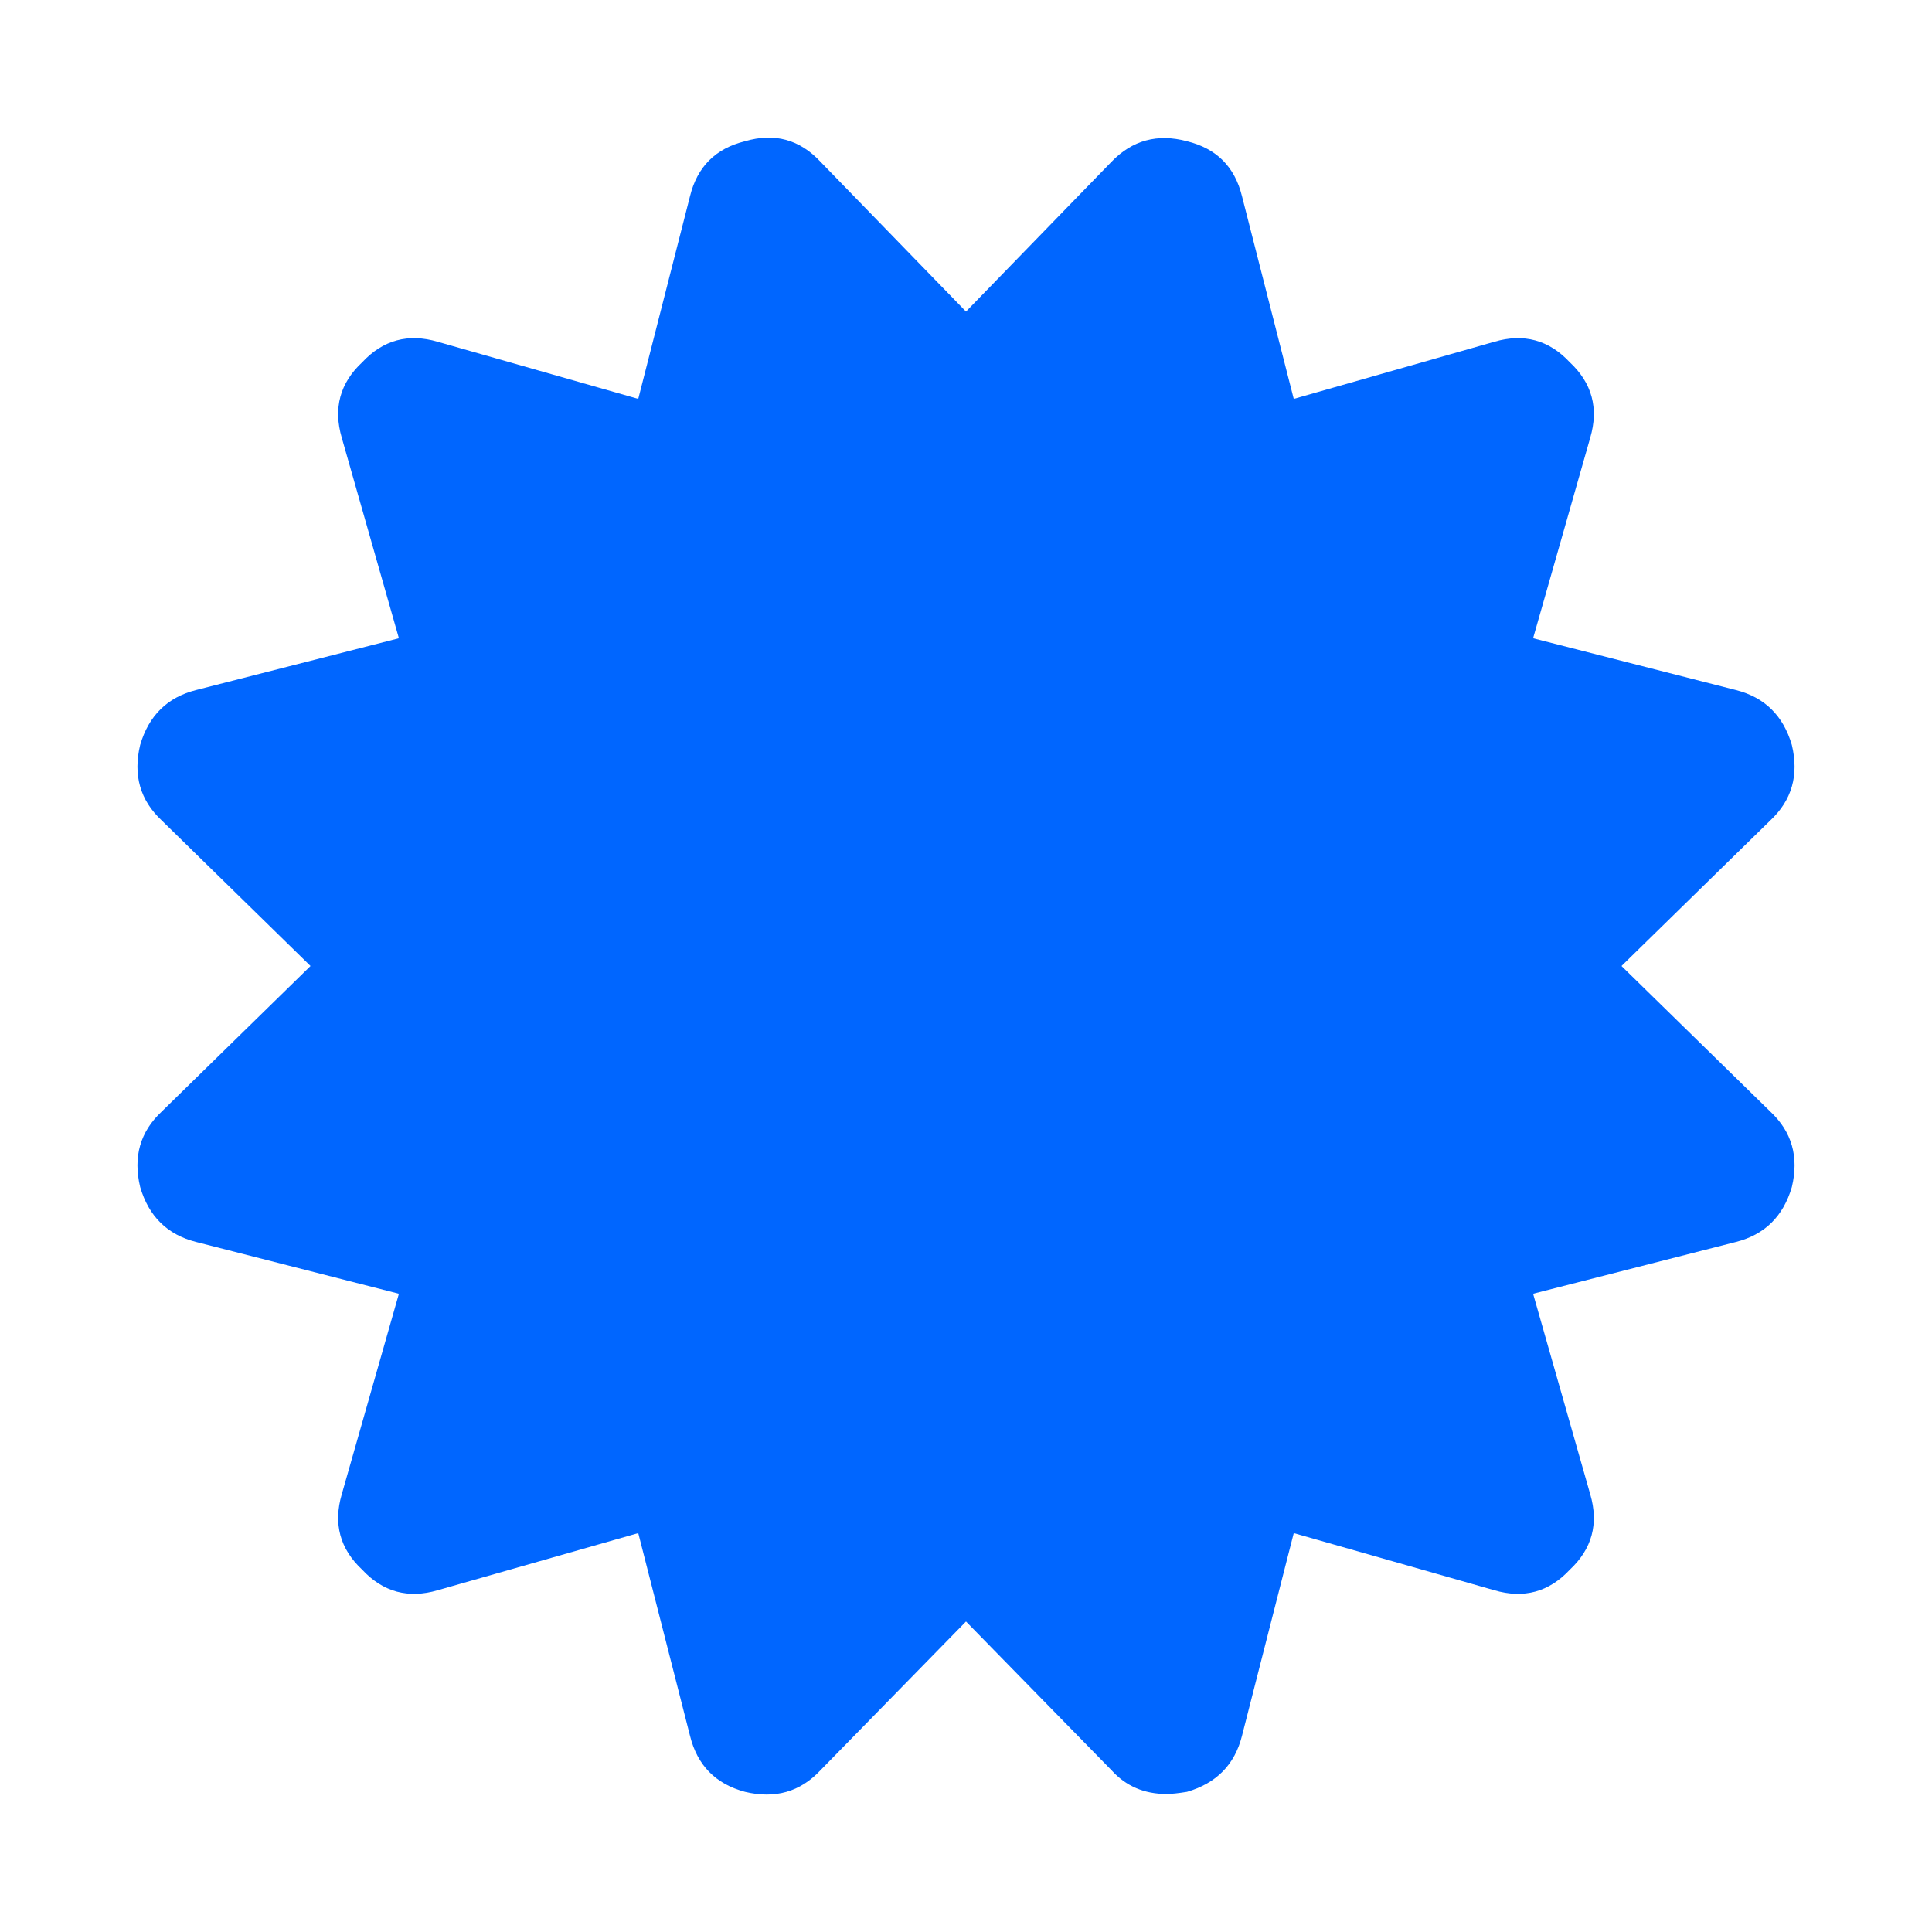 <?xml version="1.0" encoding="utf-8"?>
<!-- Generator: Adobe Illustrator 21.1.0, SVG Export Plug-In . SVG Version: 6.00 Build 0)  -->
<svg version="1.1" id="Layer_1" xmlns="http://www.w3.org/2000/svg" xmlns:xlink="http://www.w3.org/1999/xlink" x="0px" y="0px"
	 viewBox="0 0 1792 1792" style="enable-background:new 0 0 1792 1792;" xml:space="preserve">
<style type="text/css">
	.st0{fill:#0066FF;}
</style>
<path class="st0" d="M1504,896l138,135c20,18.7,26.7,42,20,70c-8,27.3-25.3,44.3-52,51l-188,48l53,186c8,27.3,1.7,50.7-19,70
	c-19.3,20.7-42.7,27-70,19l-186-53l-48,188c-6.7,26.7-23.7,44-51,52c-8,1.3-14.3,2-19,2c-20.7,0-37.7-7.3-51-22l-135-138l-135,138
	c-18.7,20-42,26.7-70,20c-27.3-7.3-44.3-24.7-51-52l-48-188l-186,53c-27.3,8-50.7,1.7-70-19c-20.7-19.3-27-42.7-19-70l53-186
	l-188-48c-26.7-6.7-44-23.7-52-51c-6.7-28,0-51.3,20-70l138-135L150,761c-20-18.7-26.7-42-20-70c8-27.3,25.3-44.3,52-51l188-48
	l-53-186c-8-27.3-1.7-50.7,19-70c19.3-20.7,42.7-27,70-19l186,53l48-188c6.7-27.3,23.7-44.3,51-51c27.3-8,50.7-1.7,70,19l135,139
	l135-139c19.3-20,42.7-26.3,70-19c27.3,6.7,44.3,23.7,51,51l48,188l186-53c27.3-8,50.7-1.7,70,19c20.7,19.3,27,42.7,19,70l-53,186
	l188,48c26.7,6.7,44,23.7,52,51c6.7,28,0,51.3-20,70L1504,896z"/>
</svg>
